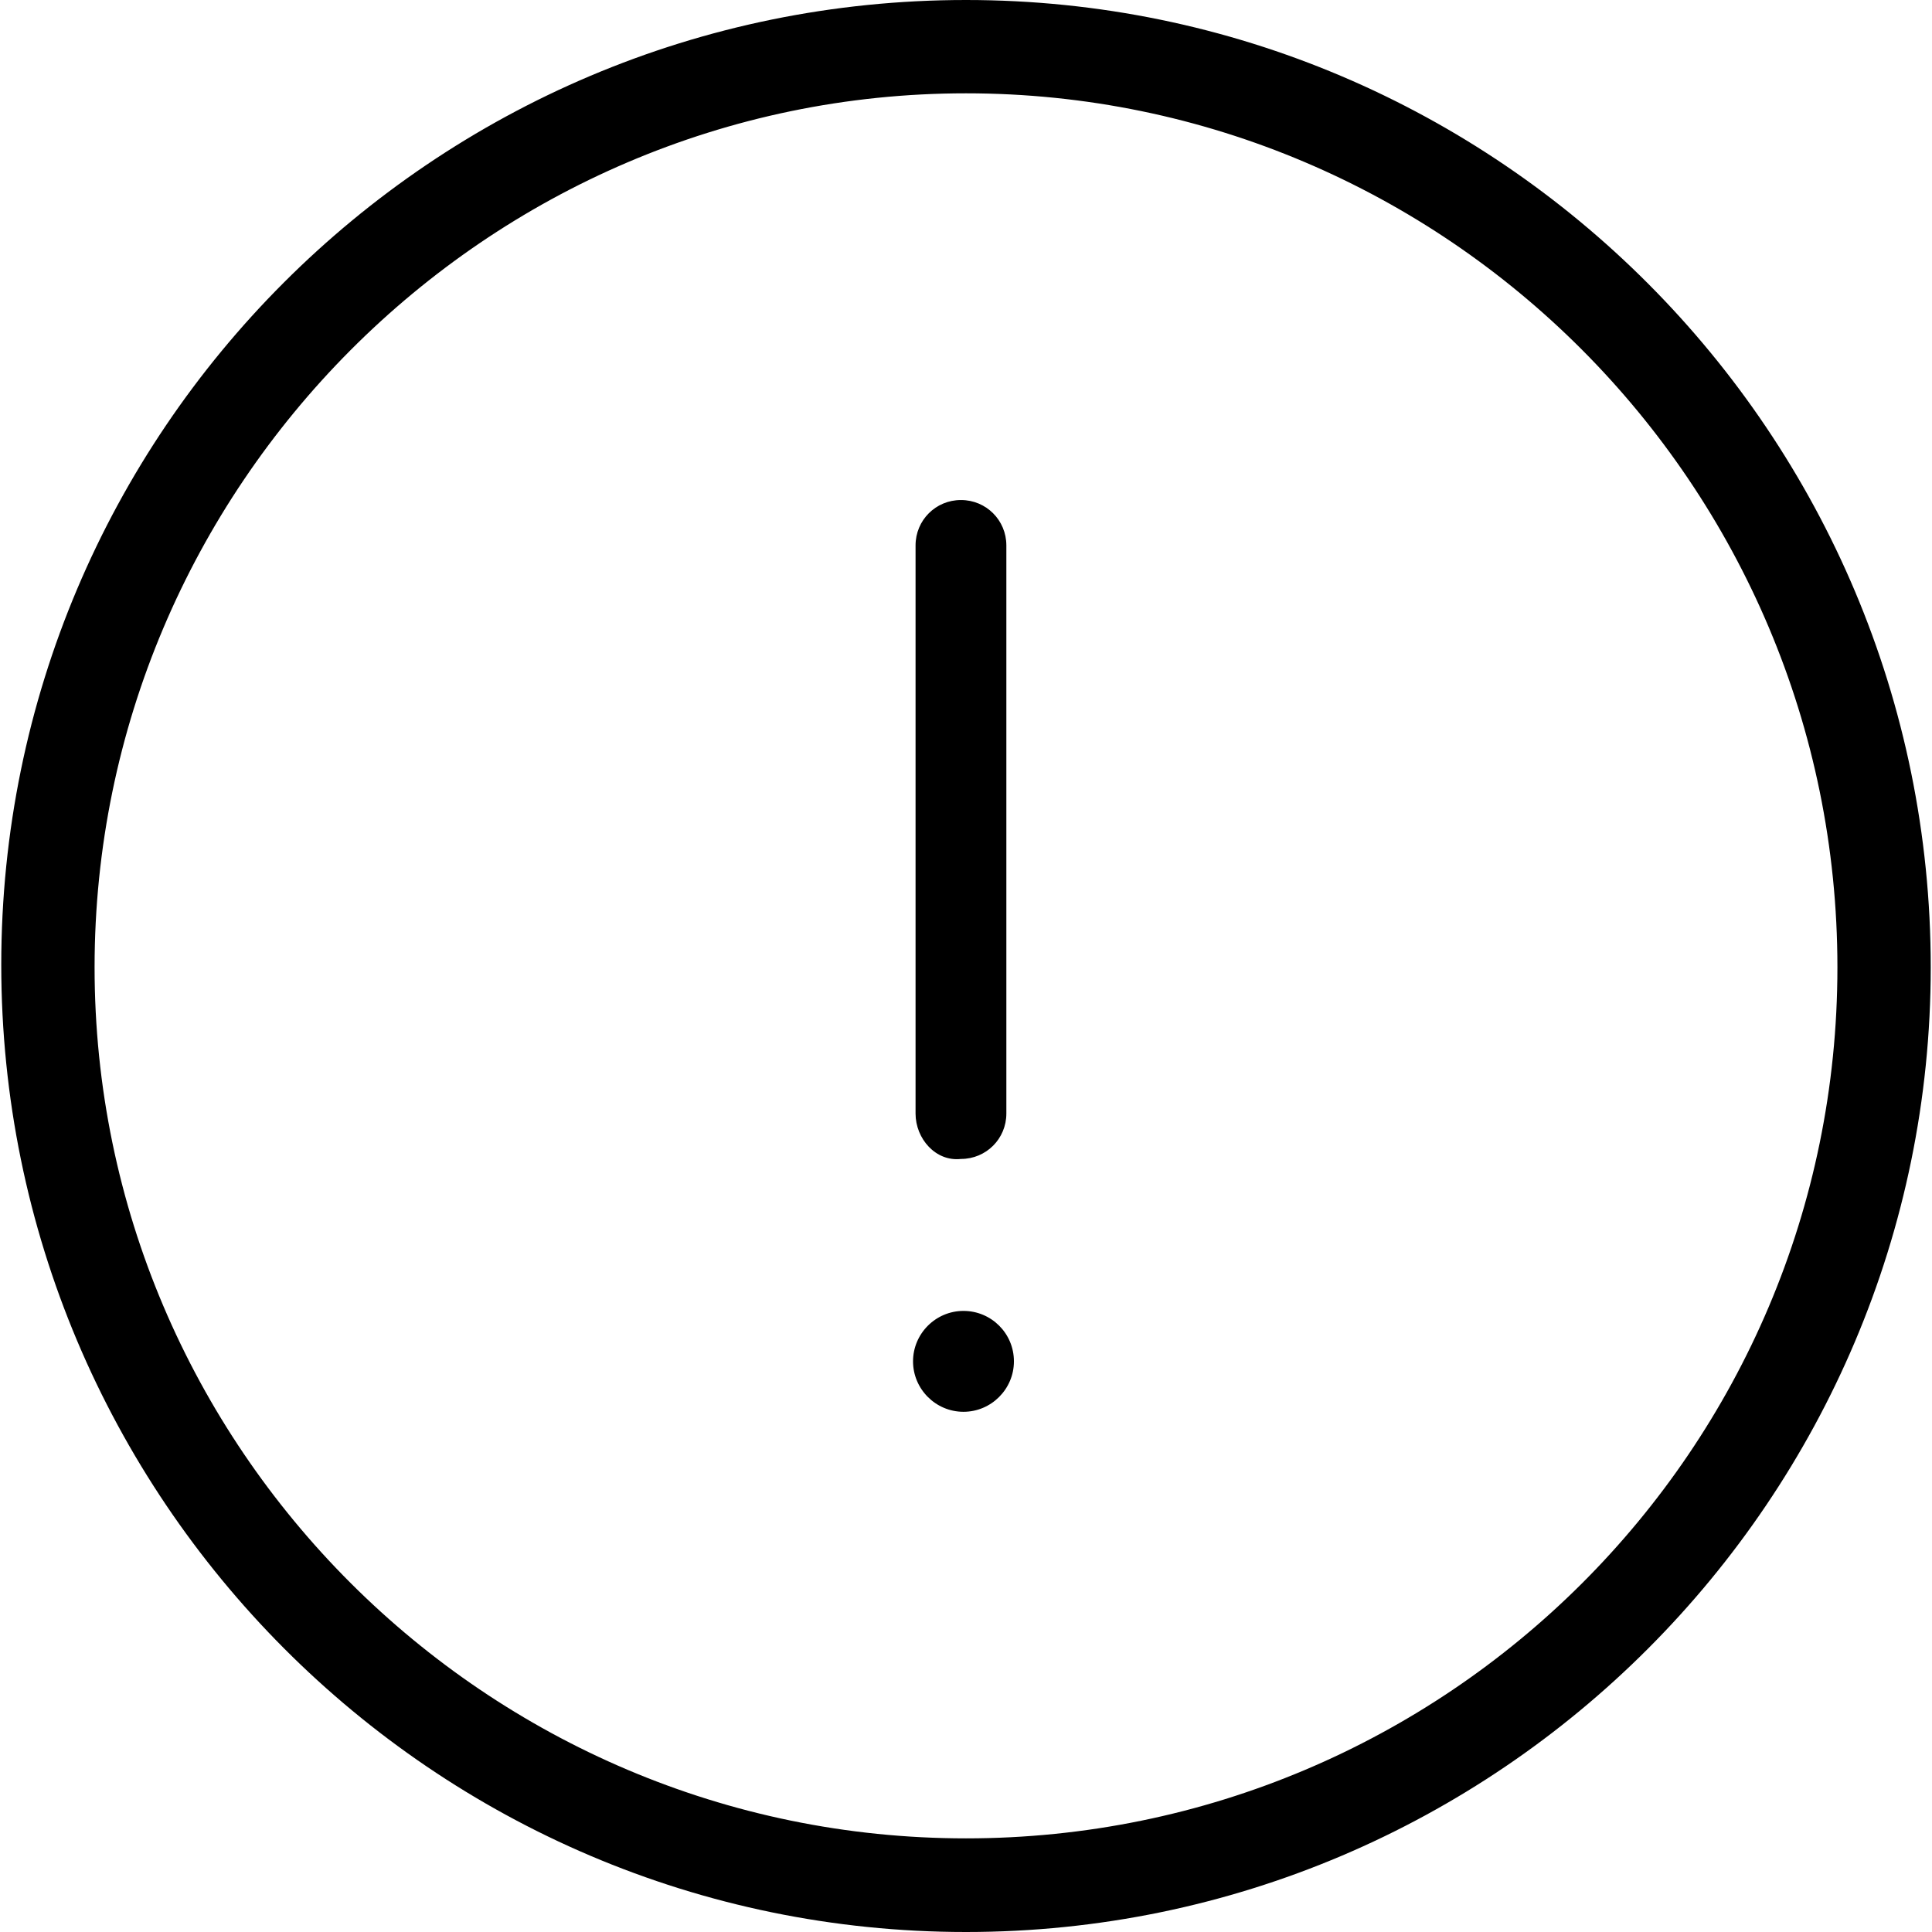 <?xml version="1.0" encoding="utf-8"?>
<!-- Generator: Adobe Illustrator 21.0.2, SVG Export Plug-In . SVG Version: 6.00 Build 0)  -->
<svg version="1.1" id="Capa_1" xmlns="http://www.w3.org/2000/svg" xmlns:xlink="http://www.w3.org/1999/xlink" x="0px" y="0px"
	 viewBox="0 0 612.8 612.8" style="enable-background:new 0 0 612.8 612.8;" xml:space="preserve">
<g>
	<path d="M306.4,0c-169,0-306,137-306,306s137,306.8,306,306.8s306-137.8,306-306C612.4,137.7,475.4,0,306.4,0z M306.4,583.1
		C154.2,583.1,30,459,30,306.8S154.2,29.6,306.4,29.6s276.4,124.2,276.4,277.2S458.6,583.1,306.4,583.1z M321.6,431.8
		c0,8.8-7.2,16-16,16c-8.8,0-16-7.2-16-16c0-8.8,7.2-16,16-16S321.6,422.9,321.6,431.8z M290.4,353.2V173c0-8,6.4-14.4,14.4-14.4
		c8,0,14.4,6.4,14.4,14.4v180.2c0,8-6.4,14.4-14.4,14.4C296.8,368.5,290.4,361.2,290.4,353.2z"/>
</g>
</svg>
